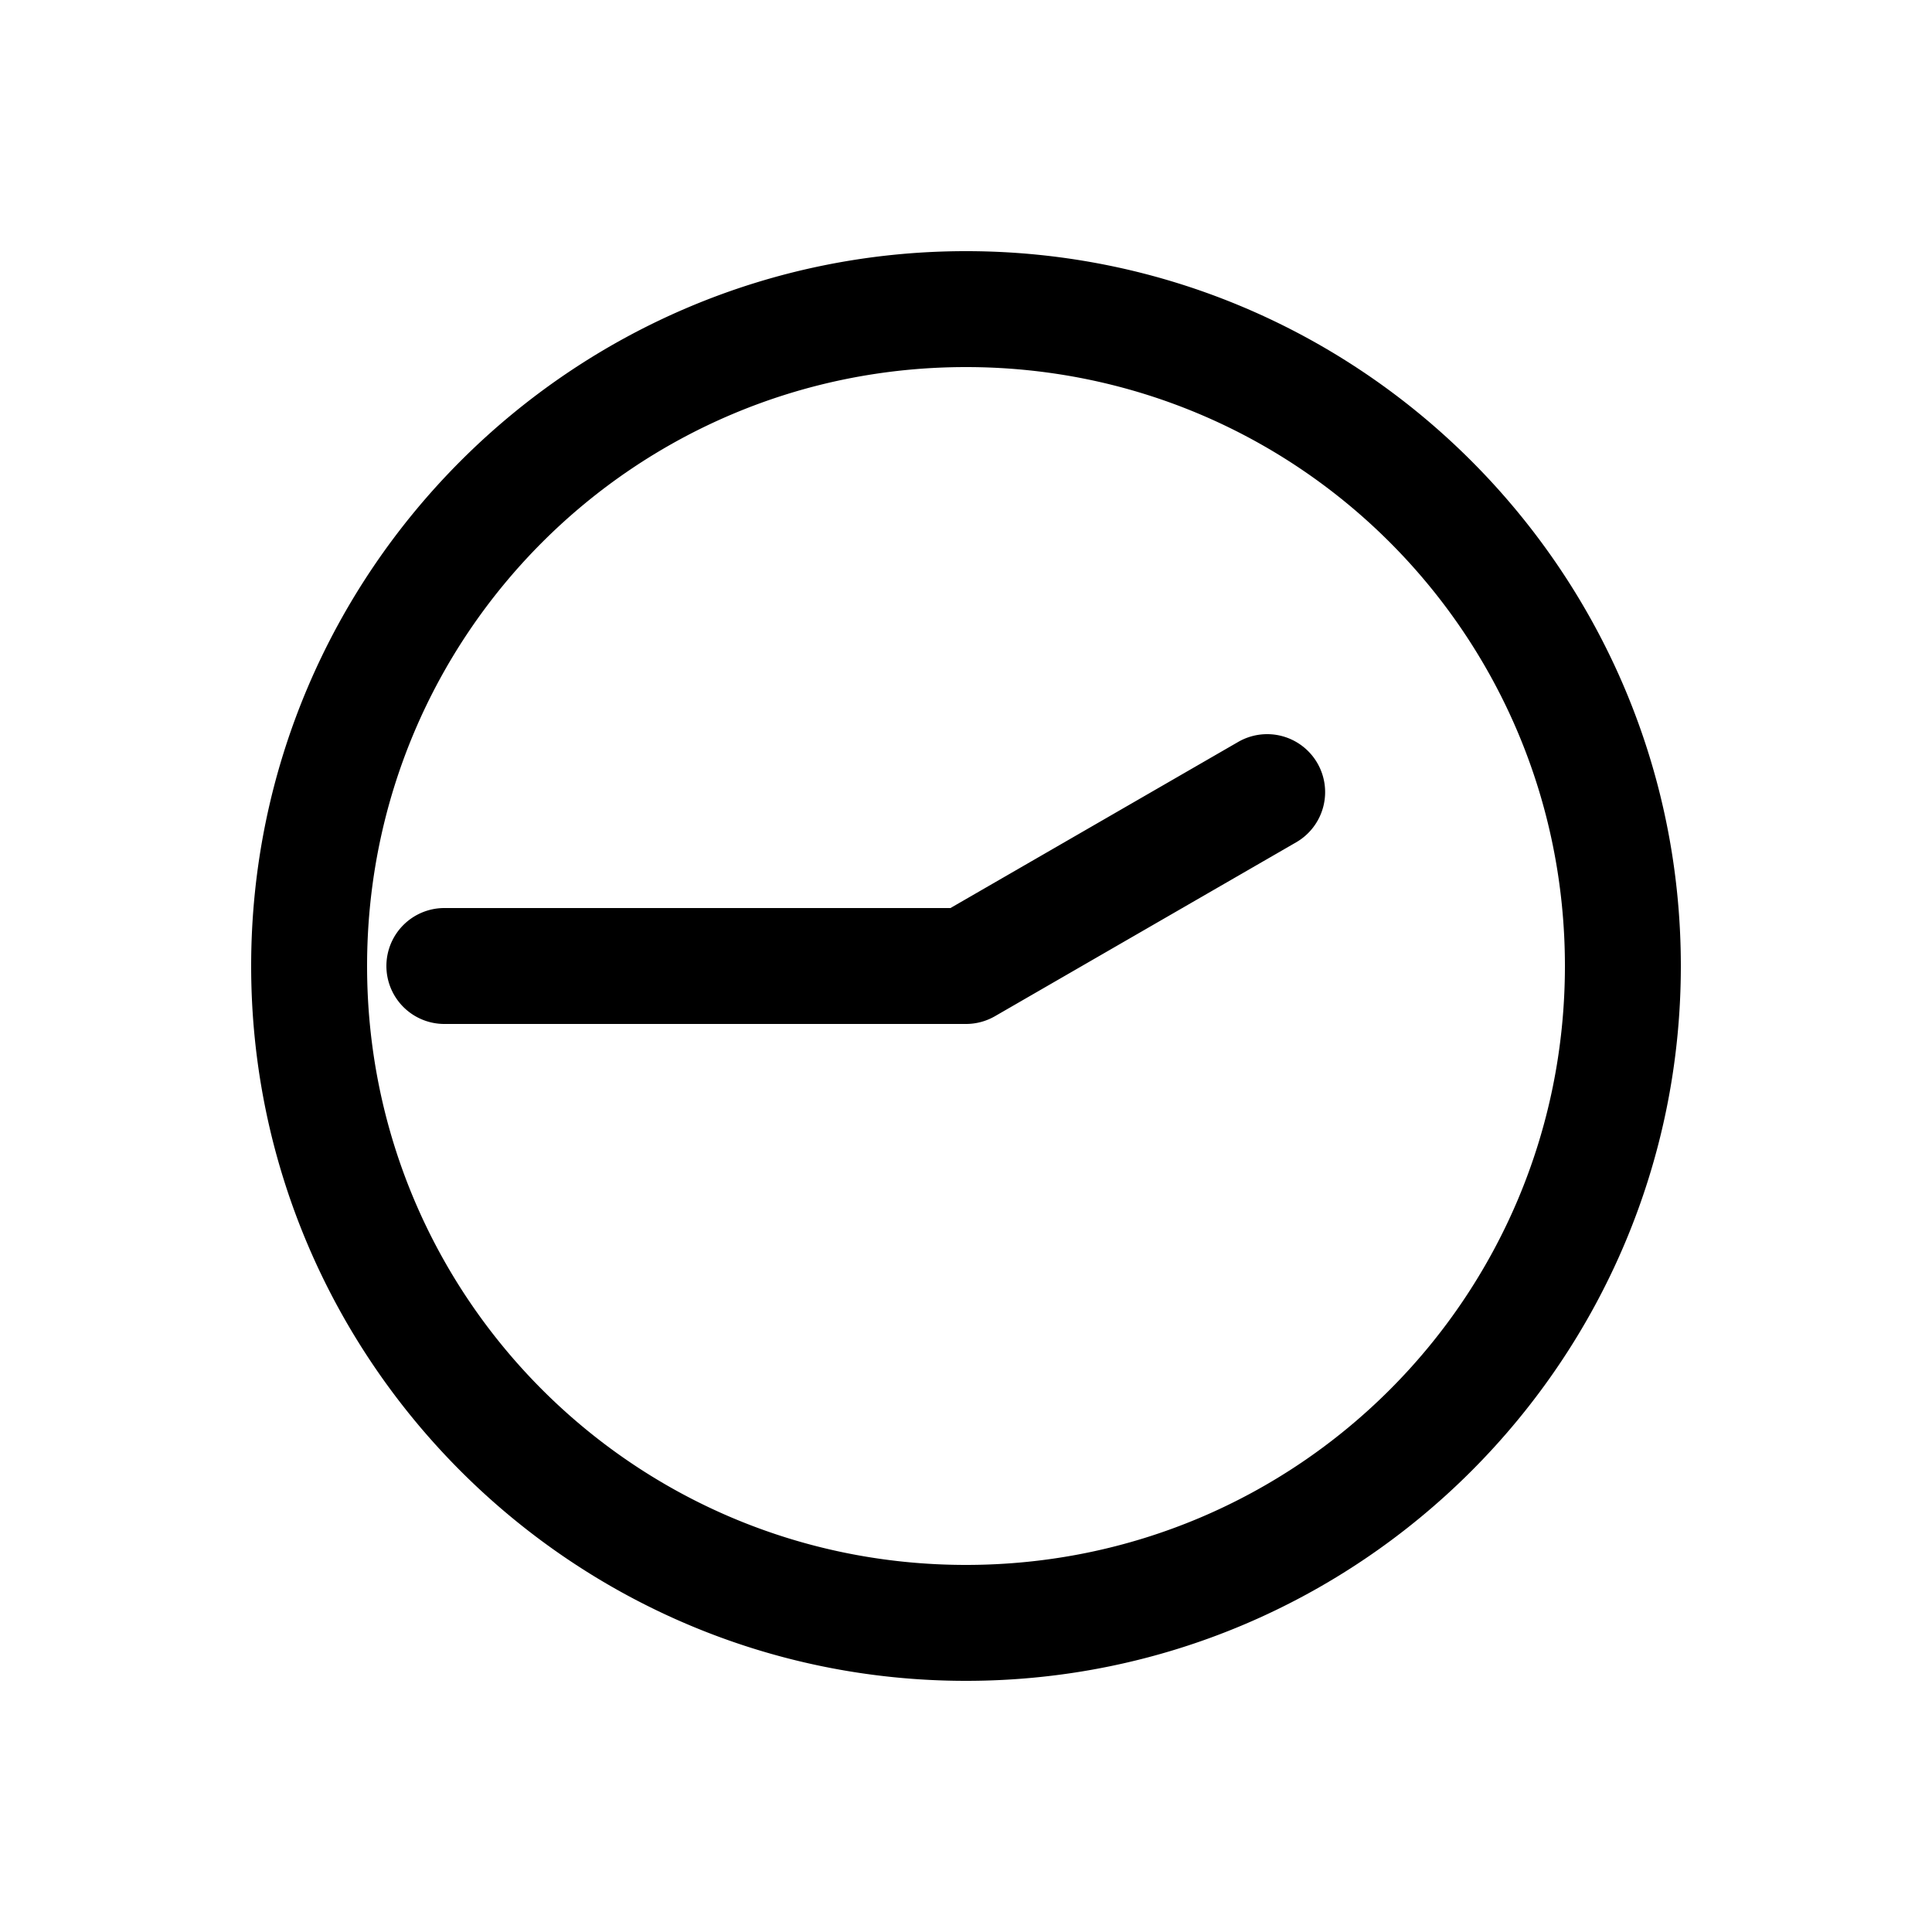 <svg xmlns="http://www.w3.org/2000/svg" width="1000" height="1000" viewBox="0 0 1000 1000"><path d="M0-300a30 30 0 0 0-30 30V0a30.003 30.003 0 0 0 4.02 15l90 155.885a30 30 0 0 0 40.98 10.98 30 30 0 0 0 10.98-40.98L30-8.04V-270a30 30 0 0 0-30-30ZM370 0c0-203.99-166.01-370-370-370S-370-203.99-370 0-203.99 370 0 370 370 203.99 370 0Zm-60 0c0 171.563-138.437 310-310 310S-310 171.563-310 0-171.563-310 0-310 310-171.563 310 0z" style="-inkscape-stroke:none" transform="rotate(-90 500 0)"/></svg>